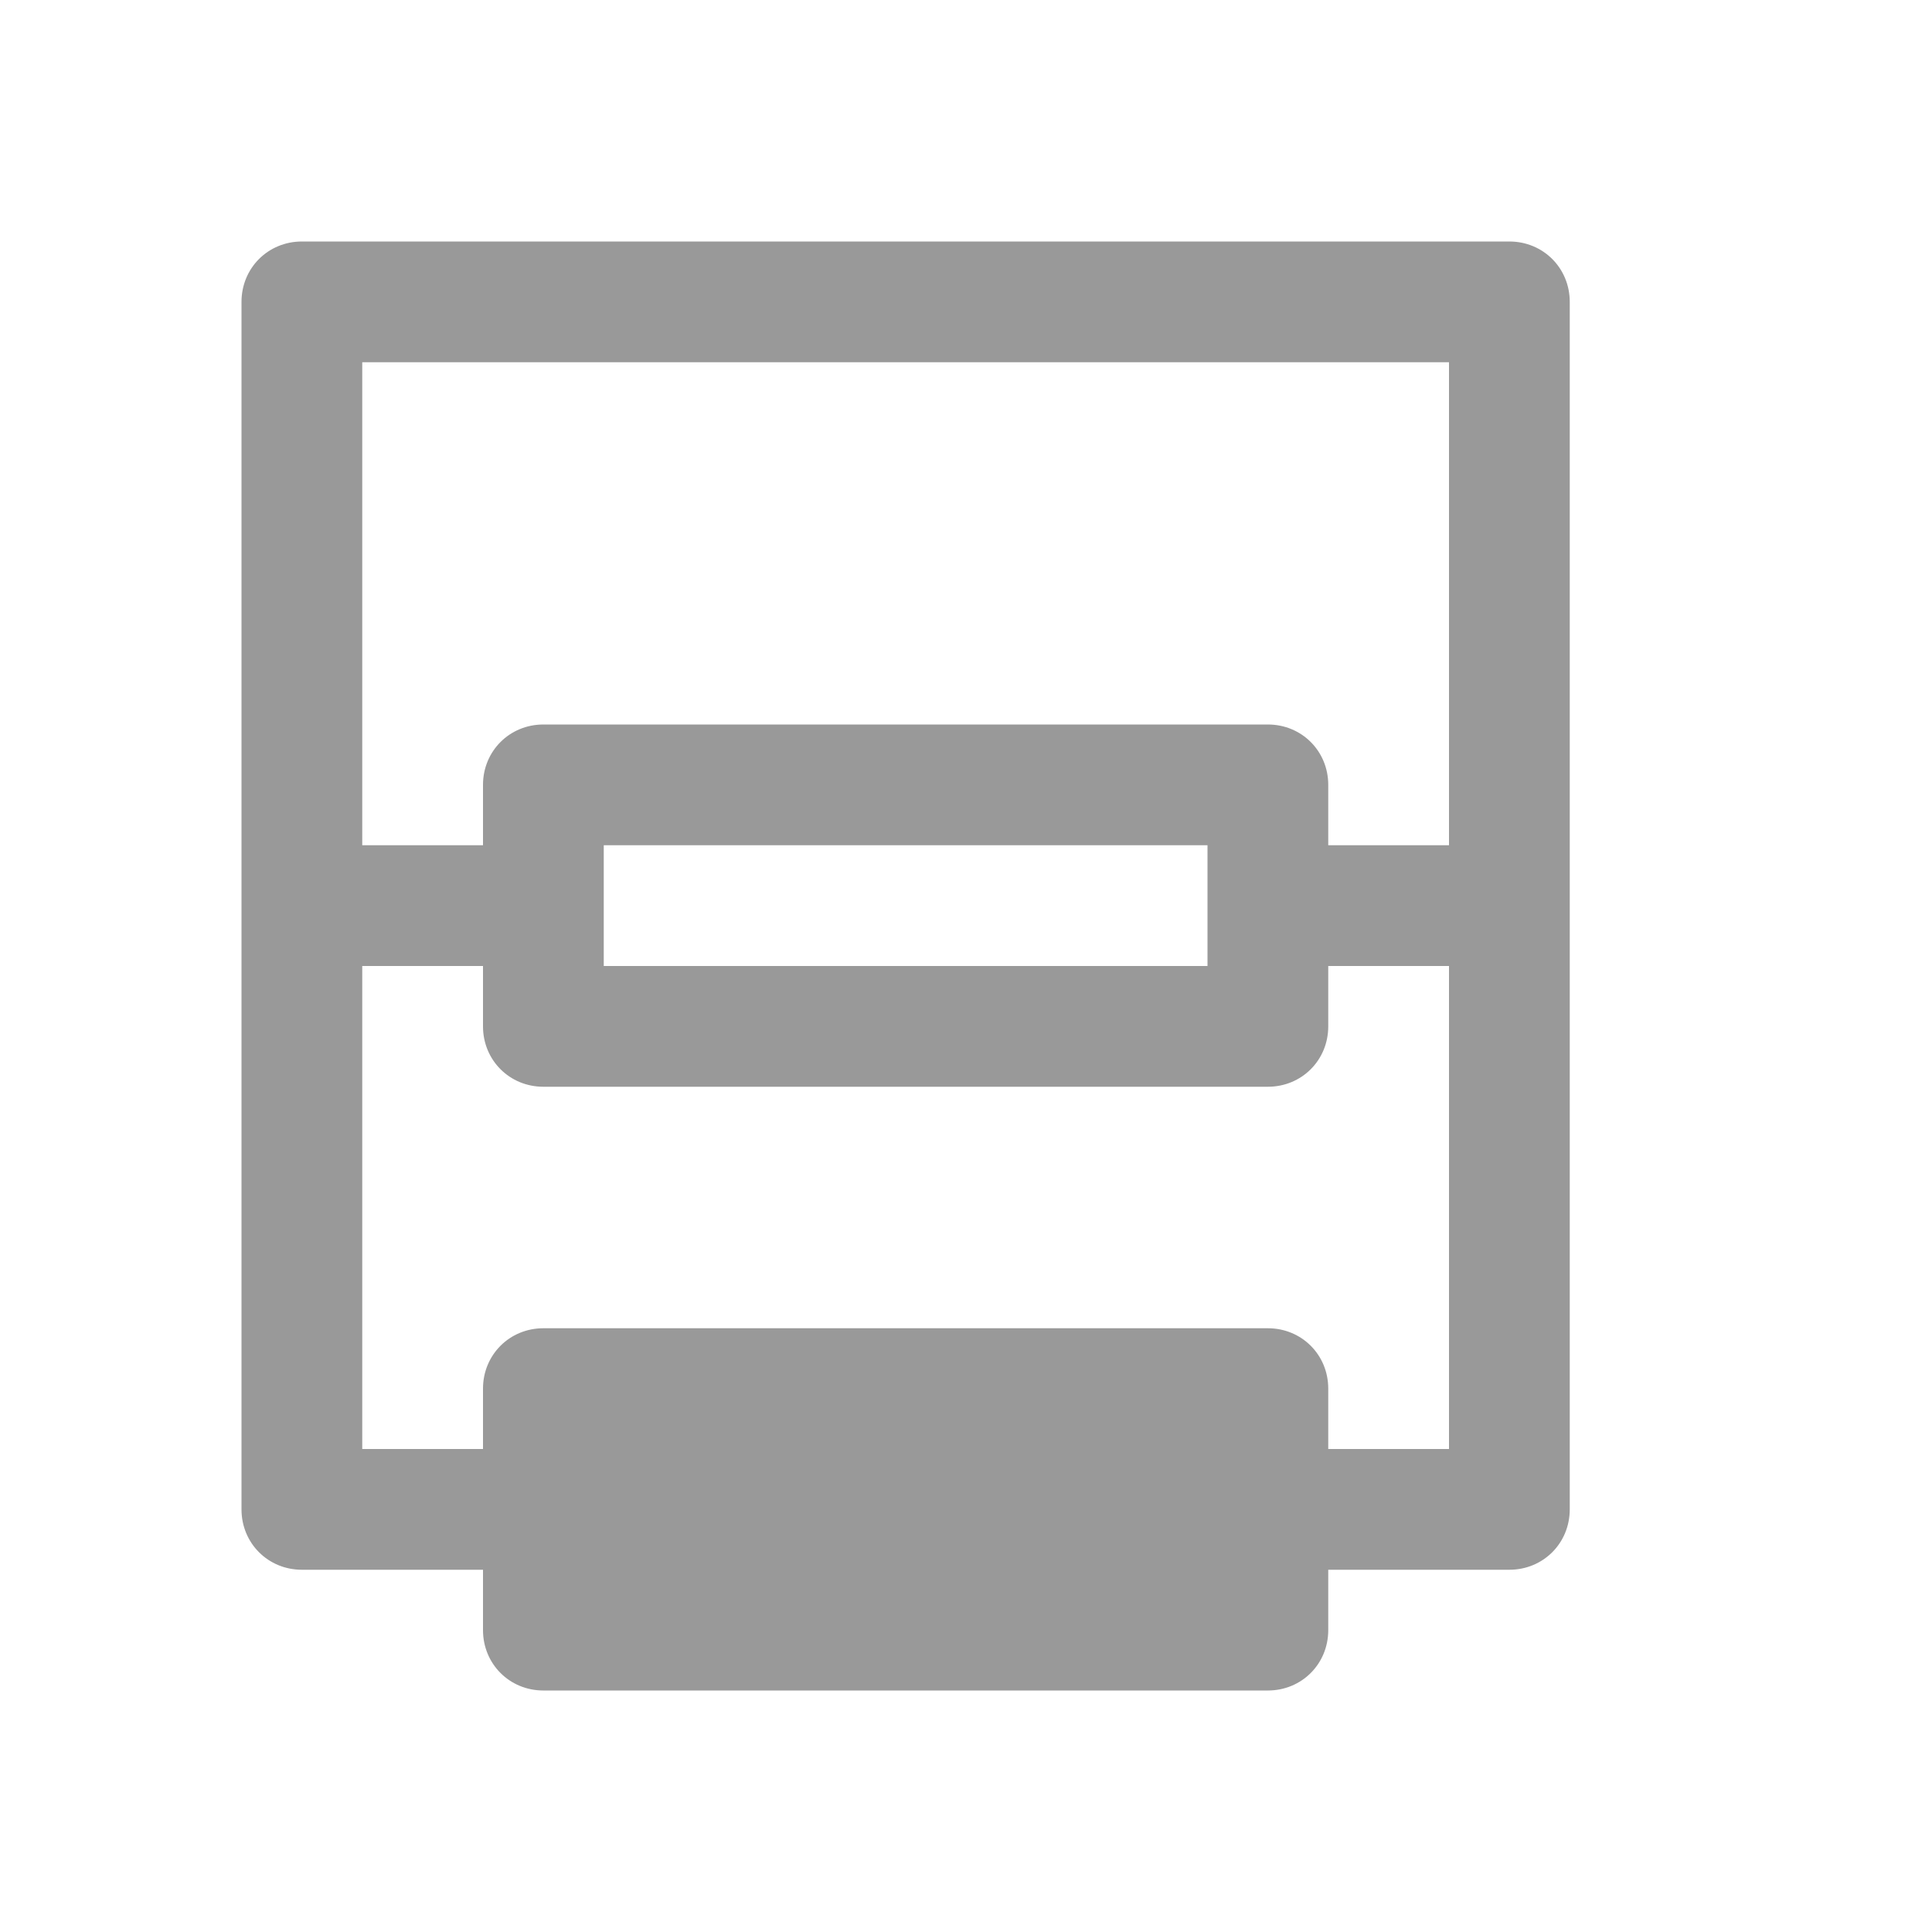 <svg xmlns="http://www.w3.org/2000/svg" viewBox="0 0 16 16" width="16" height="16">
<cis-name>container-completion</cis-name>
	<path fill="#999999" d="M12.5,2h-10C2.22,2,2,2.22,2,2.5v10C2,12.78,2.22,13,2.5,13H4v0.5C4,13.78,4.22,14,4.5,14h6
		c0.28,0,0.5-0.22,0.5-0.5V13h1.5c0.28,0,0.5-0.22,0.5-0.5v-10C13,2.22,12.78,2,12.5,2z M12,12h-1v-0.5c0-0.28-0.22-0.5-0.5-0.5h-6
		C4.22,11,4,11.22,4,11.5V12H3V8h1v0.5C4,8.78,4.22,9,4.5,9h6C10.78,9,11,8.78,11,8.5V8h1V12z M5,8V7h5v1H5z M12,7h-1V6.5
		C11,6.22,10.78,6,10.5,6h-6C4.22,6,4,6.22,4,6.5V7H3V3h9V7z"/>
</svg>
